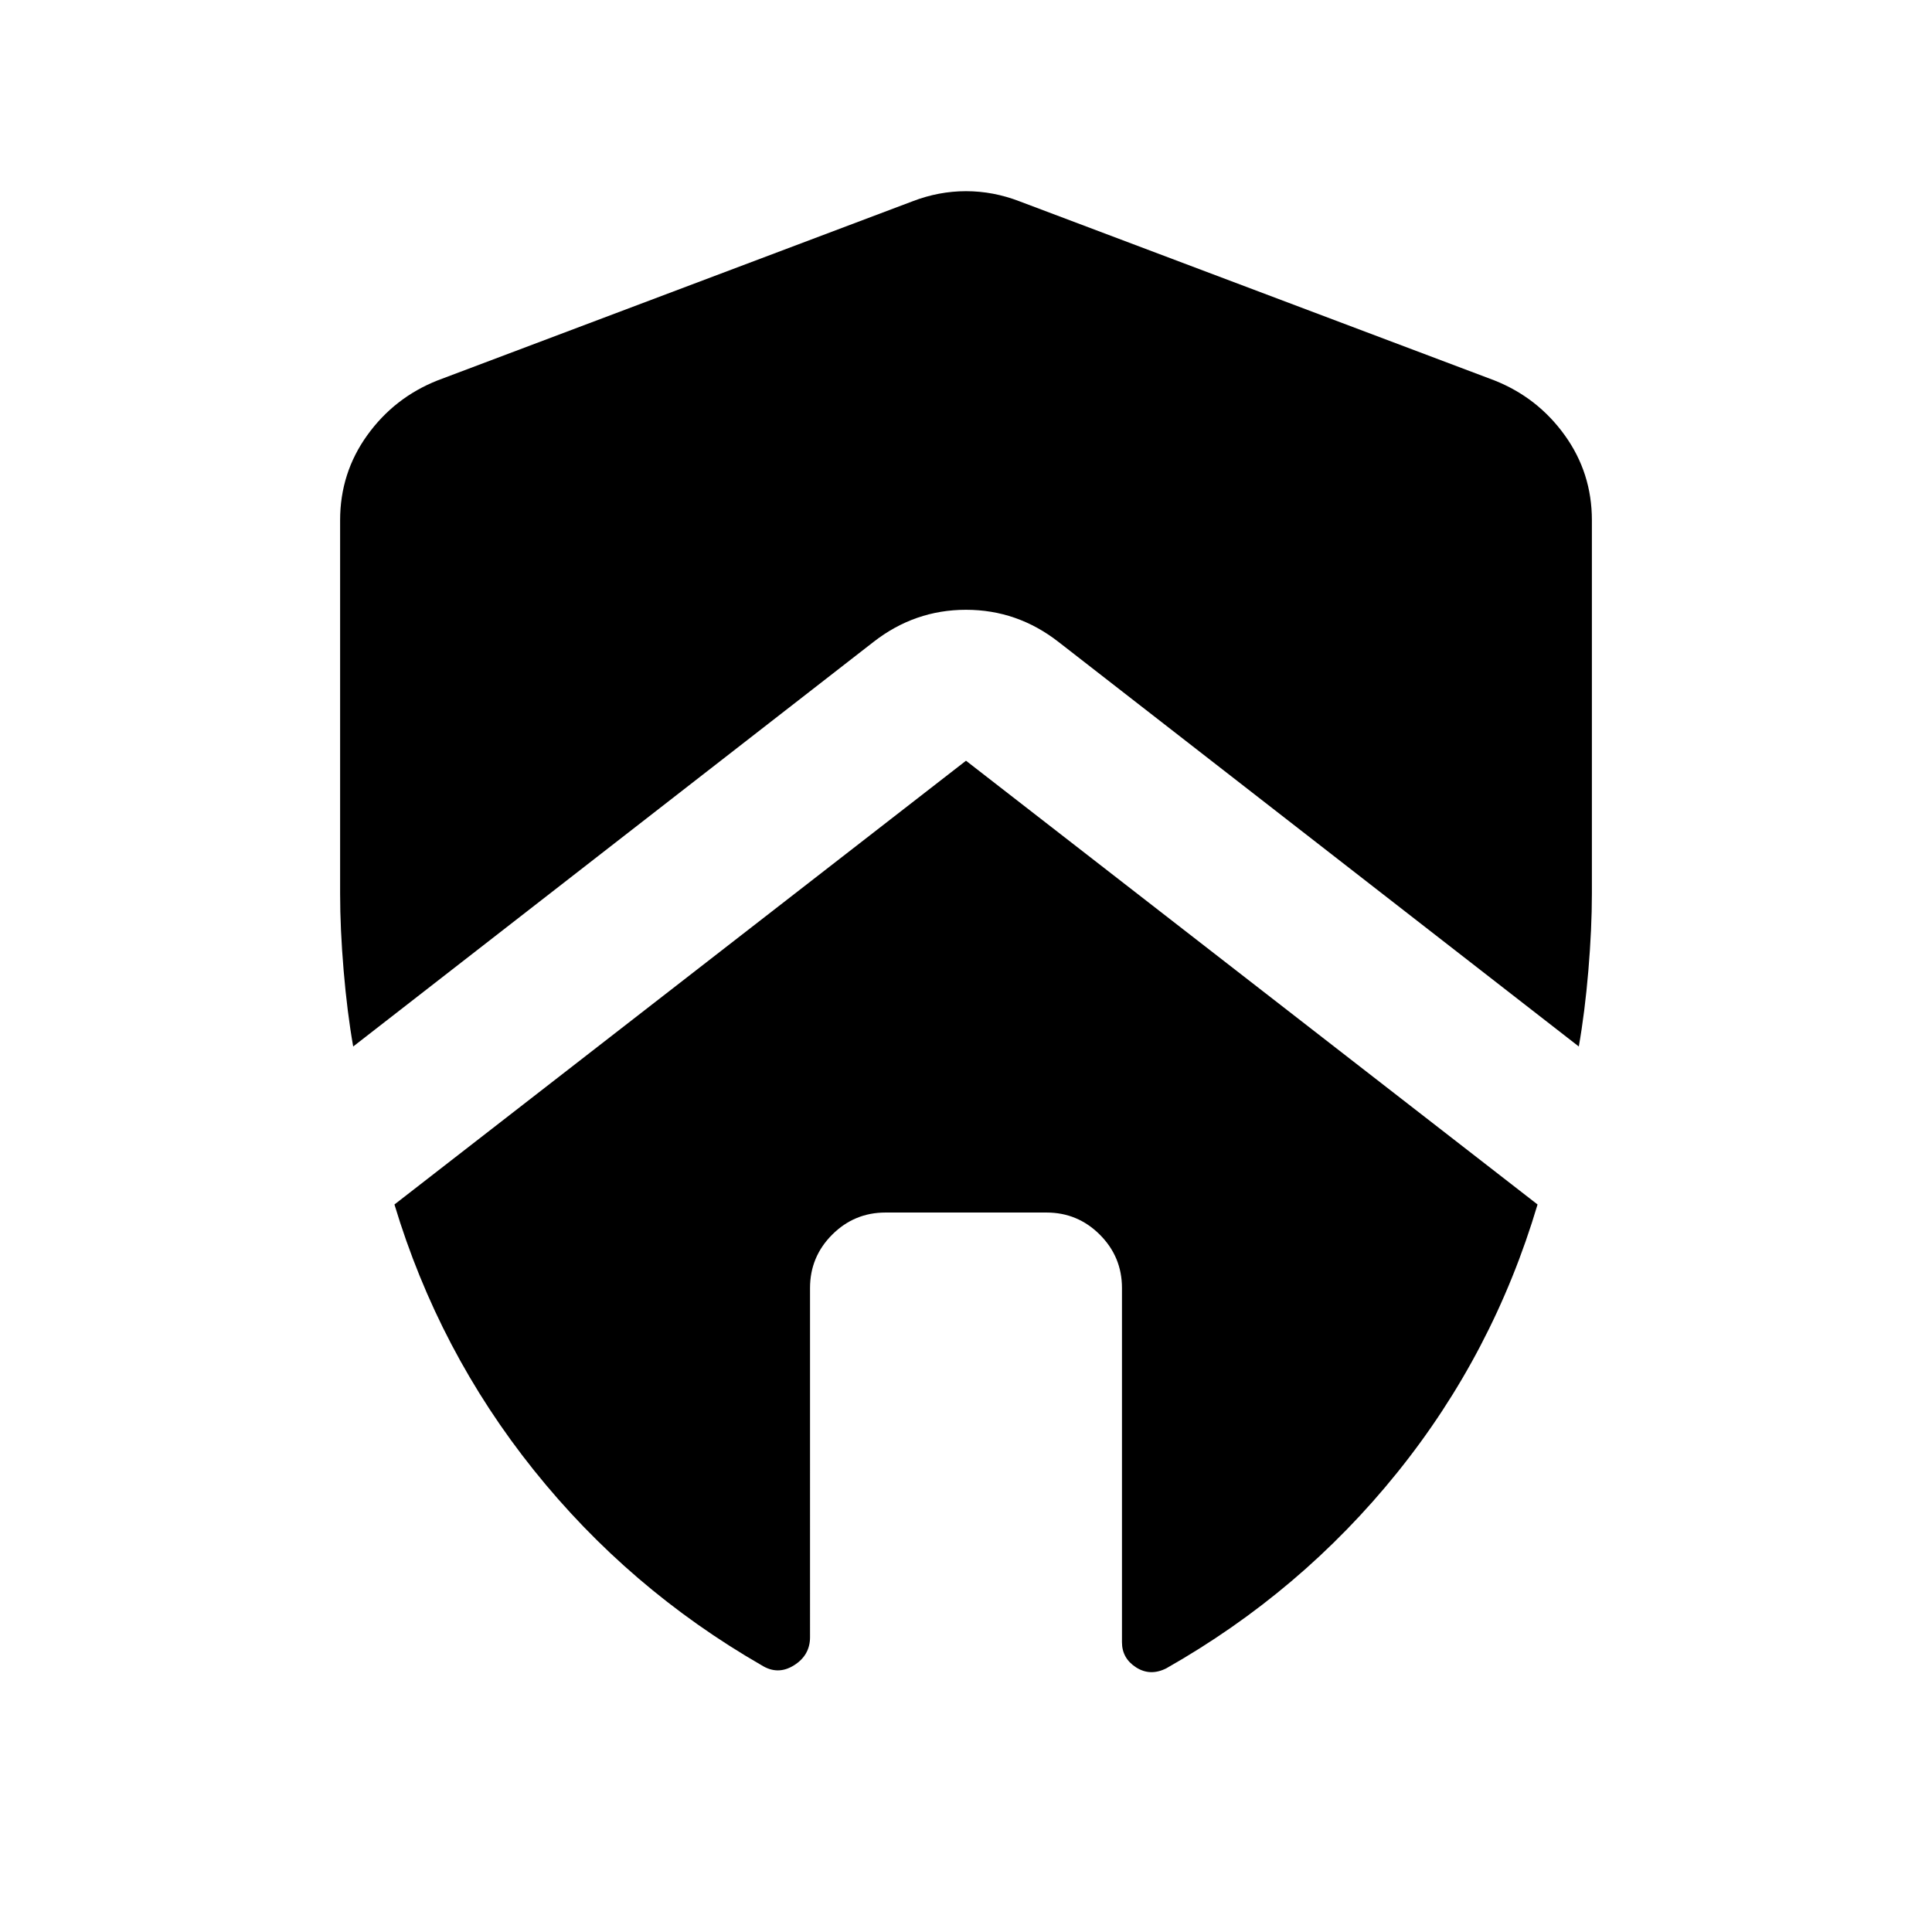 <svg xmlns="http://www.w3.org/2000/svg" height="24" viewBox="0 -960 960 960" width="24"><path d="M402.5-320q0-15.5 11-26.5t26.5-11h80q15.5 0 26.5 11t11 26.5v176q0 8 7 12.5t15 .5q67-38 114.75-97.25T764-361.5L480-582 196-361.5q22 73 69.25 132t113.25 97q8 5 16 0t8-14V-320ZM169-701.5V-516q0 17.5 1.75 38.25T175.5-440L434-641q20.5-16 46-16t46 16l258.5 201q3-17 4.75-37.75T791-516v-185.5q0-23.5-13.5-42.25t-35-27.25l-236-89q-13-5-26.5-5t-26.5 5l-236 89q-21.5 8.5-35 27.25T169-701.5Z"/></svg>